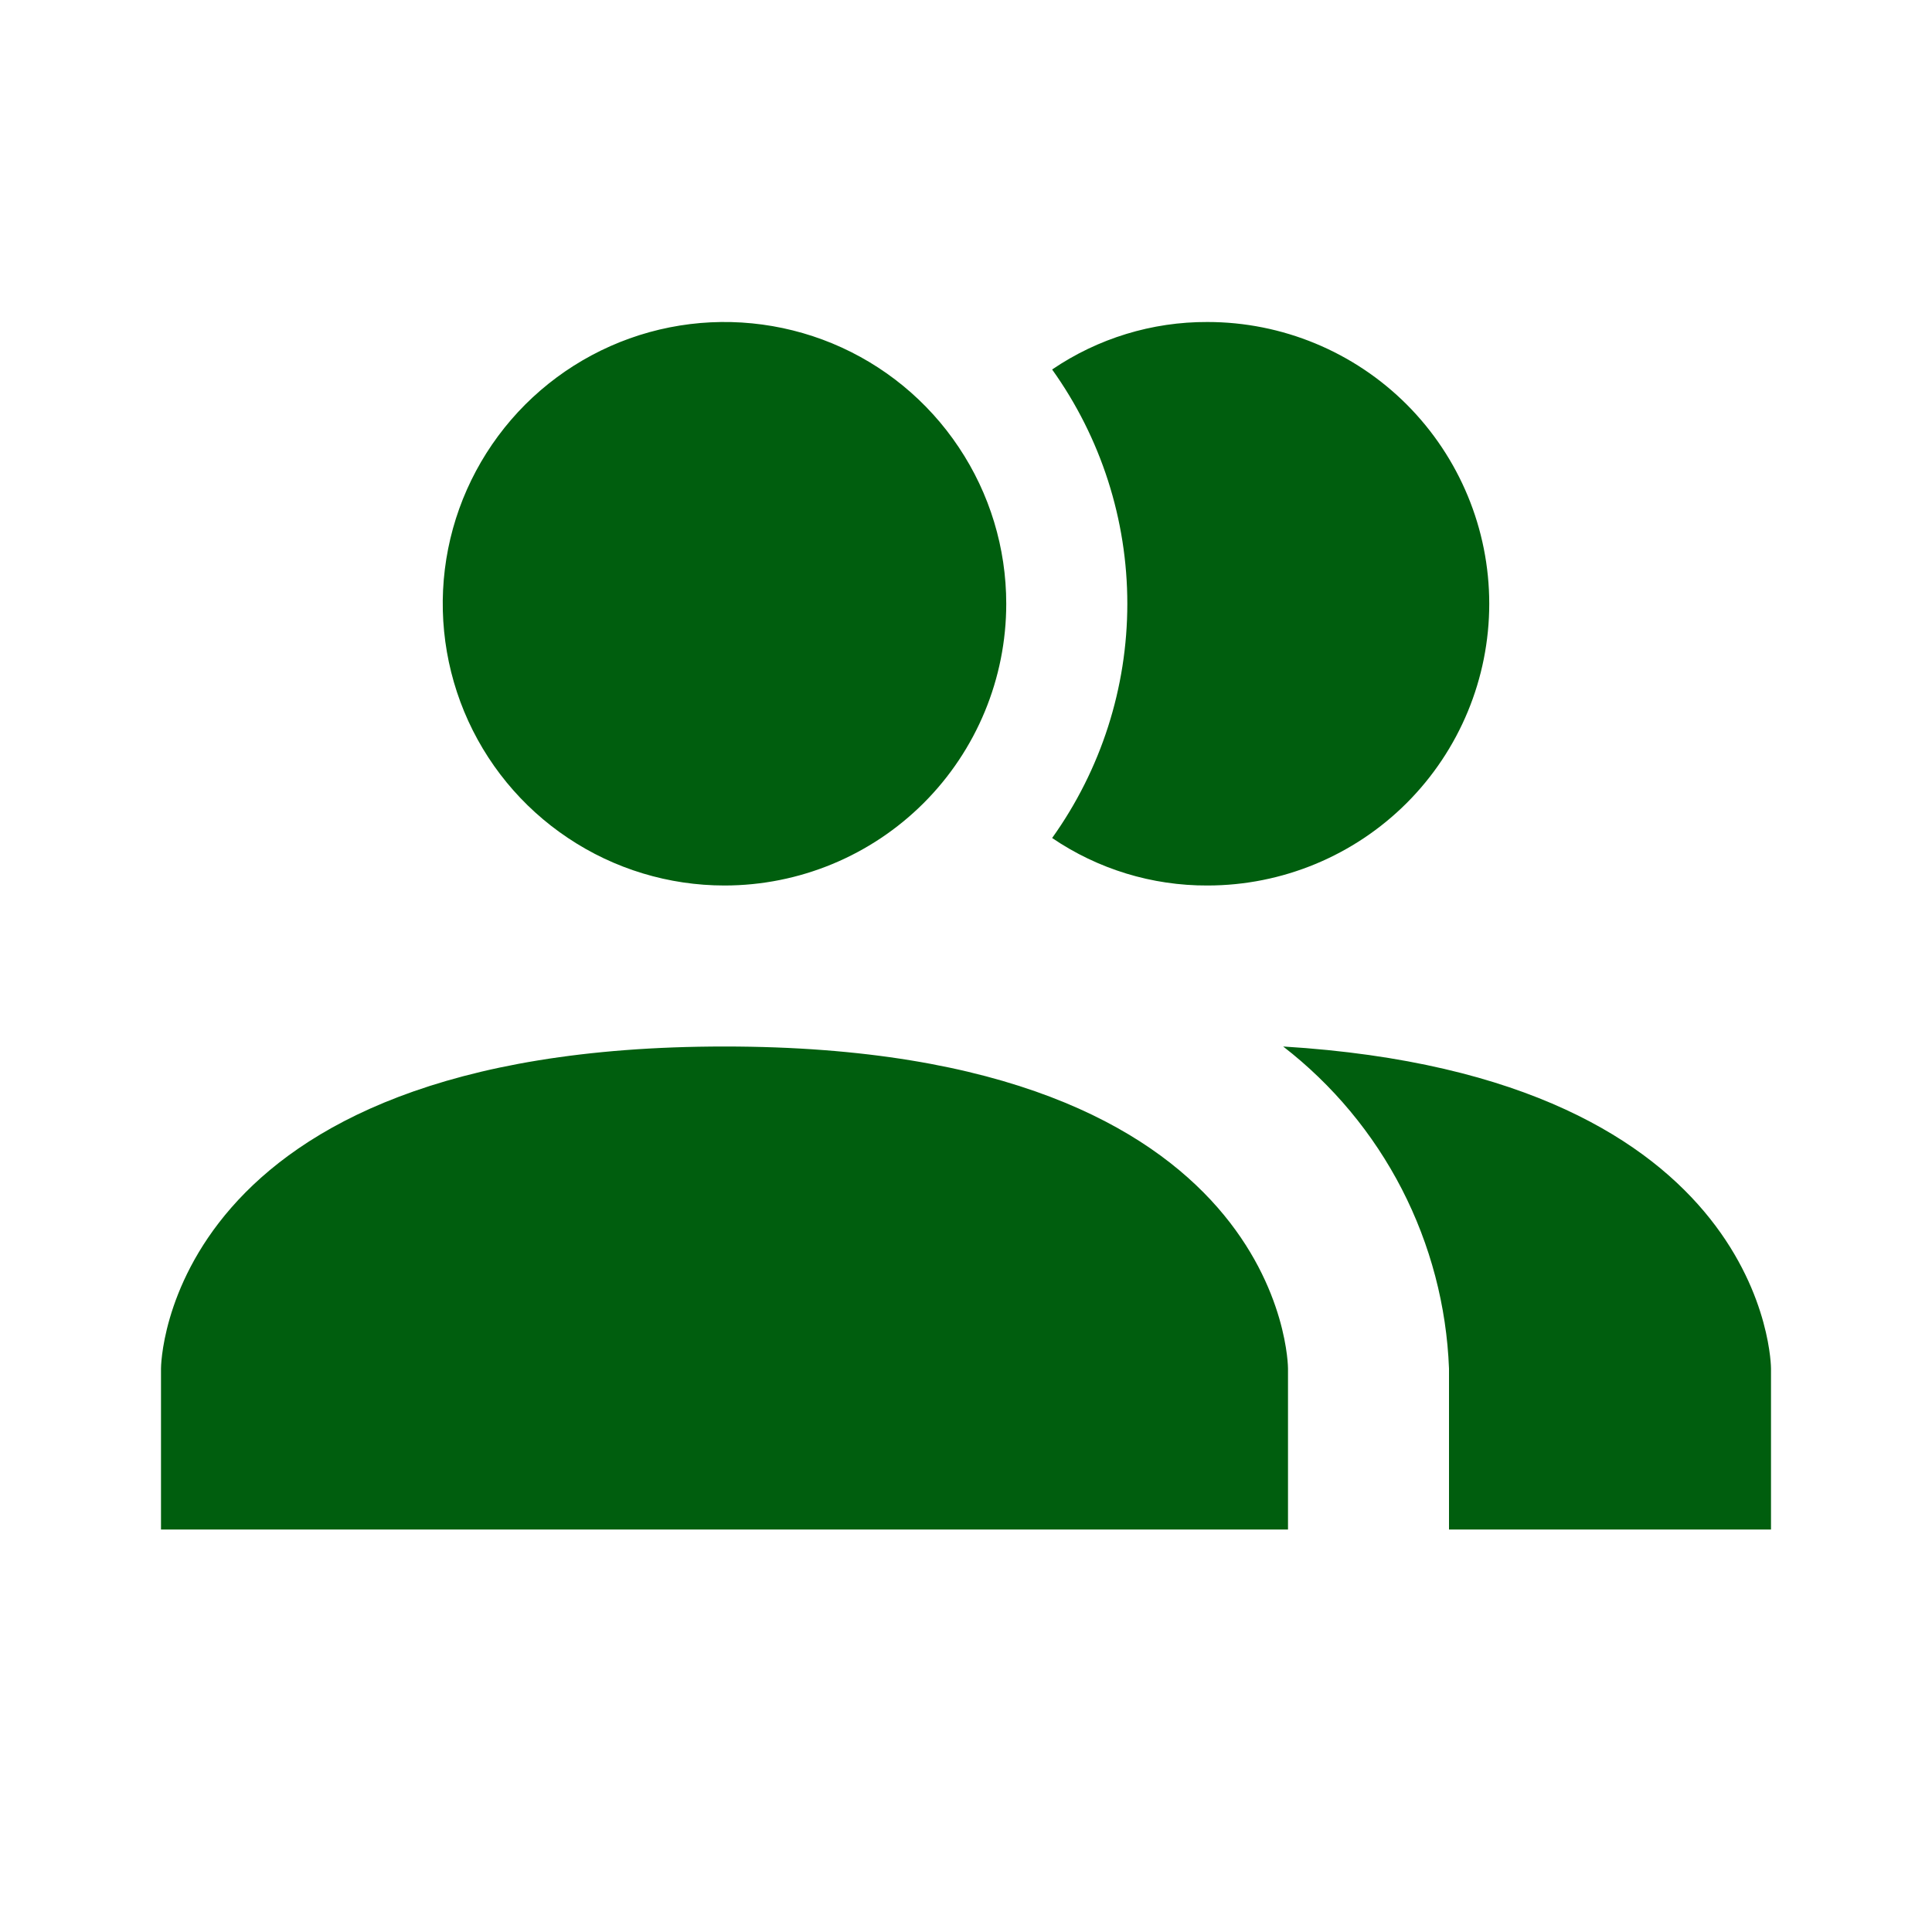 <svg width="24" height="24" viewBox="0 0 24 24" fill="none" xmlns="http://www.w3.org/2000/svg">
<path d="M16 17V19H2V17C2 17 2 13 9 13C16 13 16 17 16 17ZM12.5 7.5C12.5 6.808 12.295 6.131 11.91 5.556C11.526 4.98 10.979 4.531 10.339 4.266C9.7 4.002 8.996 3.932 8.317 4.067C7.638 4.202 7.015 4.536 6.525 5.025C6.036 5.515 5.702 6.138 5.567 6.817C5.432 7.496 5.502 8.2 5.766 8.839C6.031 9.479 6.48 10.026 7.056 10.41C7.631 10.795 8.308 11 9 11C9.928 11 10.819 10.631 11.475 9.975C12.131 9.319 12.5 8.428 12.5 7.5ZM15.94 13C16.555 13.476 17.058 14.08 17.414 14.771C17.77 15.463 17.97 16.223 18 17V19H22V17C22 17 22 13.37 15.94 13ZM15 4C14.312 3.997 13.639 4.203 13.07 4.59C13.677 5.439 14.004 6.456 14.004 7.5C14.004 8.544 13.677 9.561 13.07 10.41C13.639 10.797 14.312 11.003 15 11C15.928 11 16.819 10.631 17.475 9.975C18.131 9.319 18.5 8.428 18.5 7.5C18.5 6.572 18.131 5.682 17.475 5.025C16.819 4.369 15.928 4 15 4Z" fill="#005E0E"/>
</svg>
